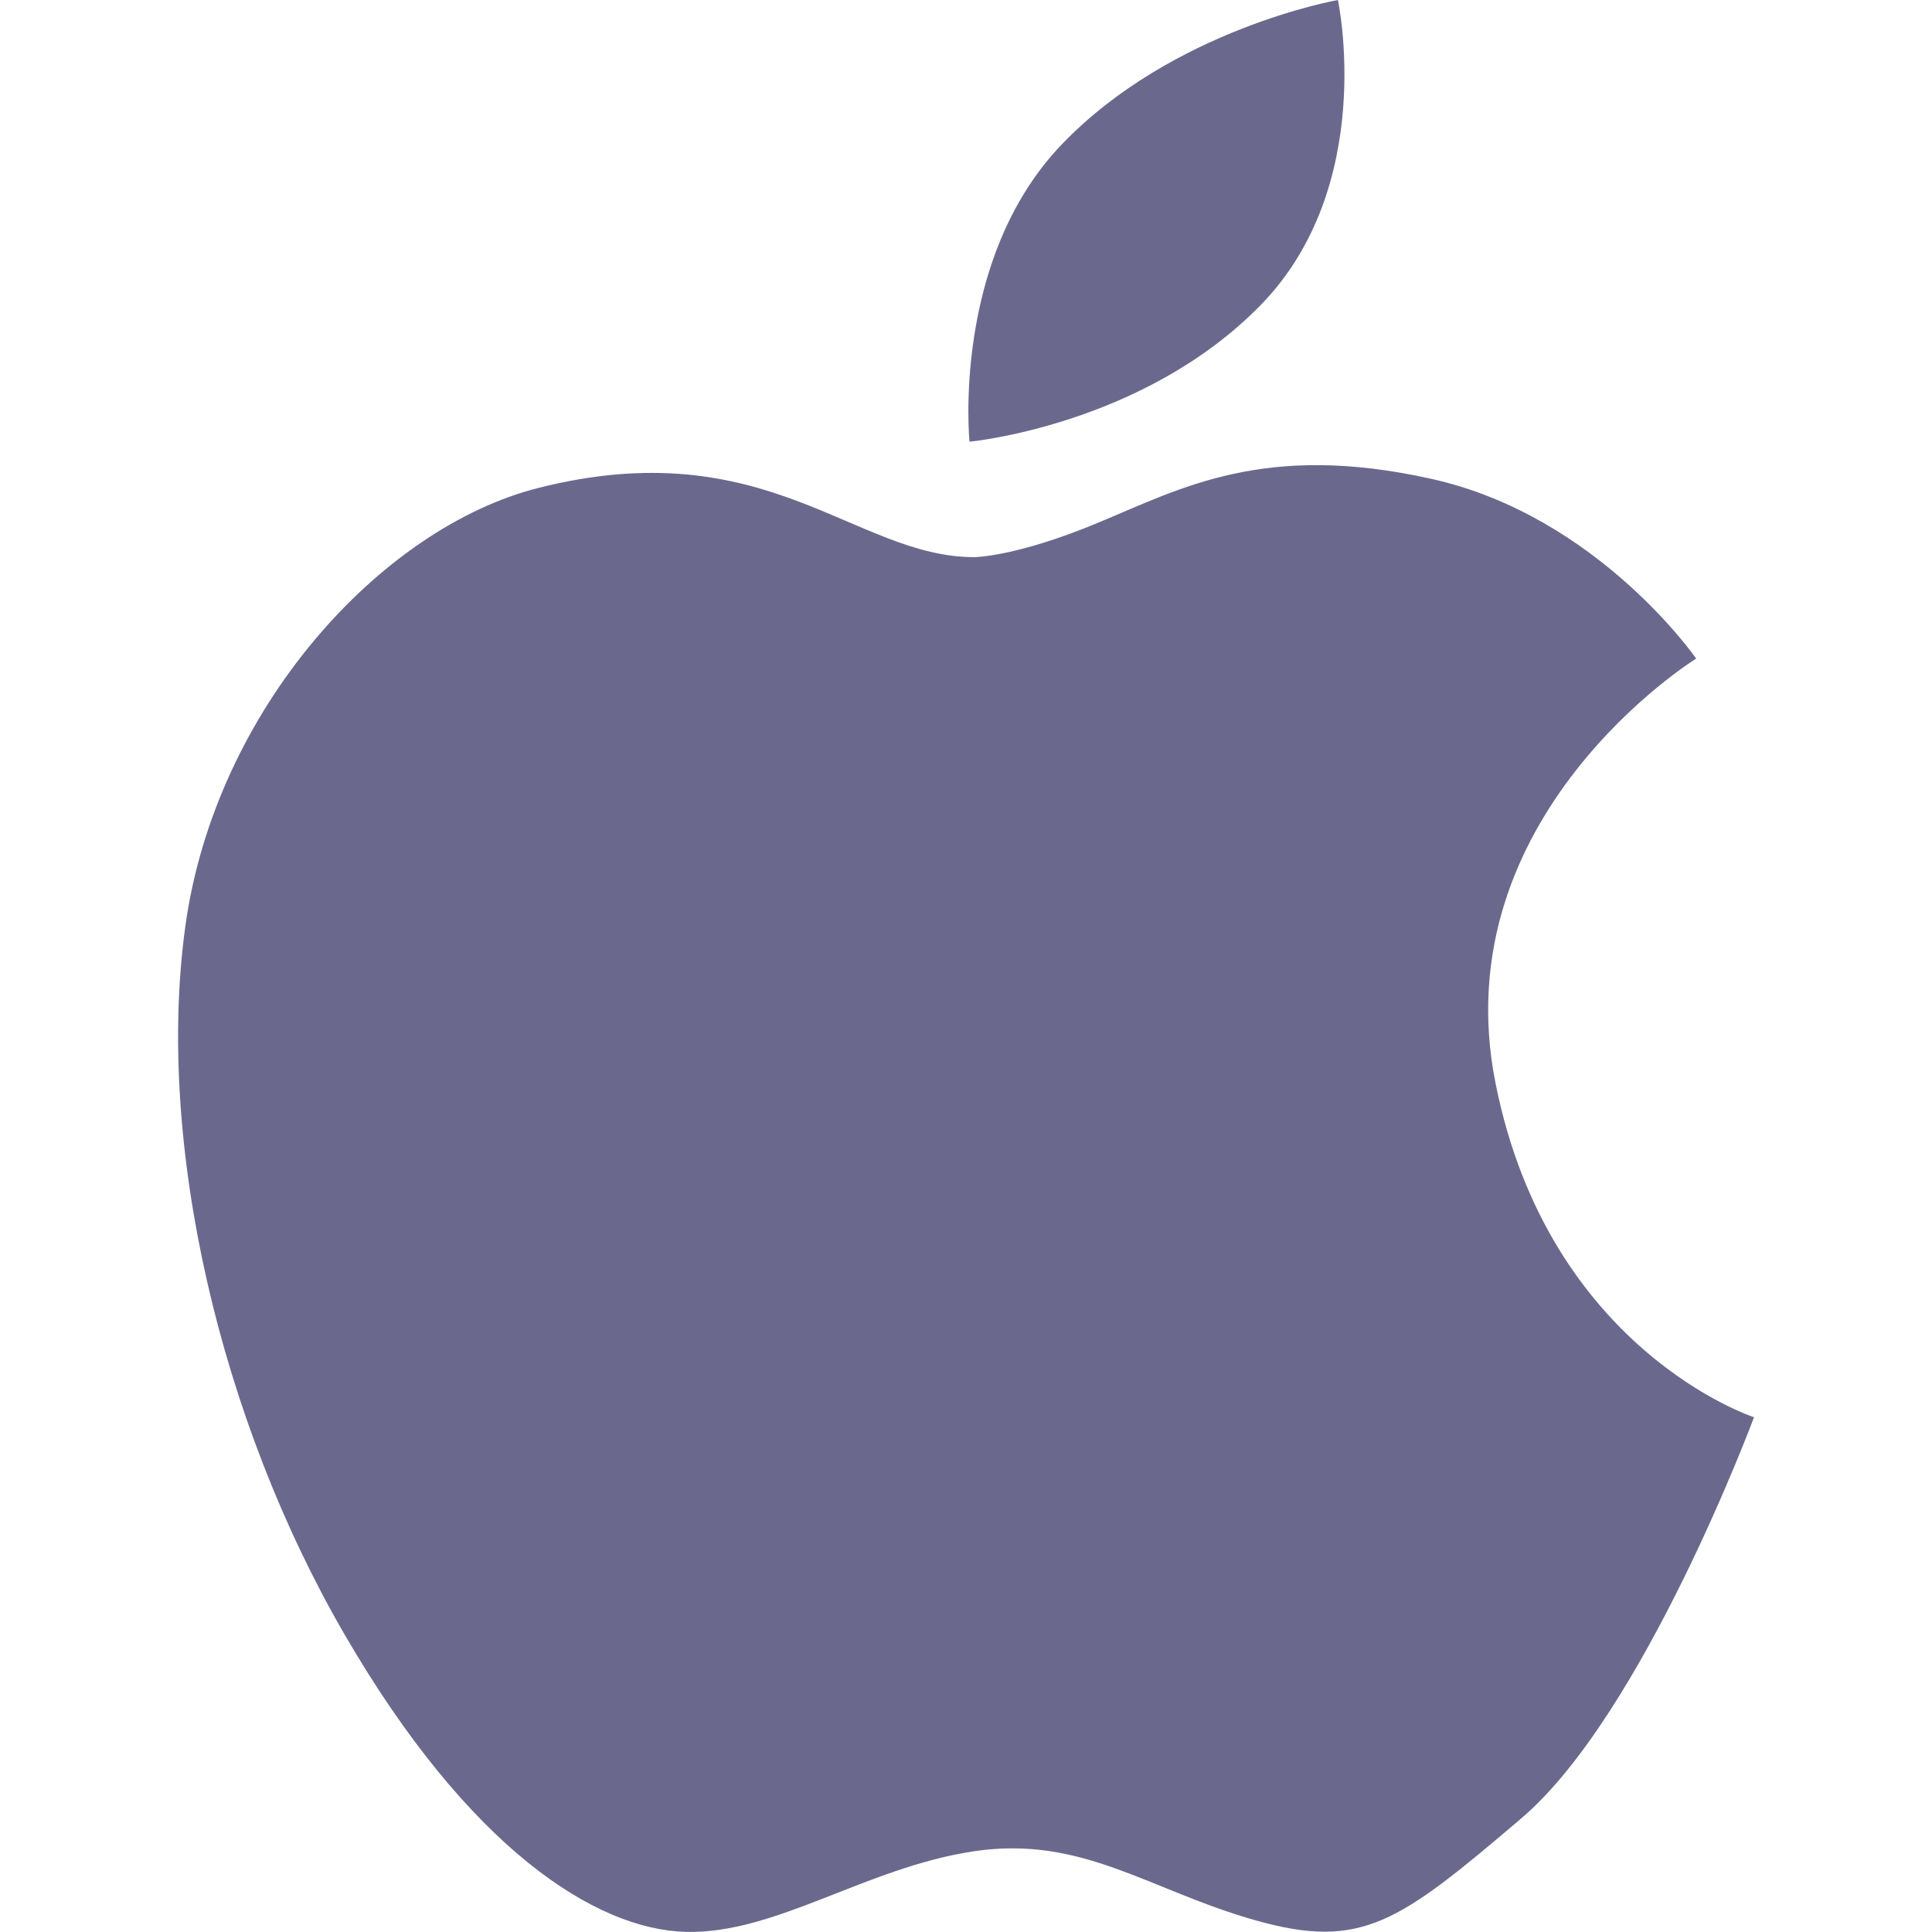 <svg width="16" height="16" viewBox="0 0 16 16" fill="none" xmlns="http://www.w3.org/2000/svg">
<g clip-path="url(#clip0_48_1538)">
<path d="M12.385 8.969C11.944 6.754 14.047 5.454 14.047 5.454C14.047 5.454 13.228 4.269 11.851 3.965C10.475 3.659 9.786 4.041 9.099 4.327C8.411 4.614 8.068 4.614 8.068 4.614C7.075 4.614 6.349 3.563 4.458 4.041C3.154 4.37 1.783 5.875 1.535 7.67C1.287 9.466 1.822 11.758 2.853 13.535C3.884 15.312 4.935 15.98 5.68 15.999C6.426 16.018 7.17 15.465 8.068 15.331C8.966 15.198 9.519 15.656 10.4 15.904C11.277 16.151 11.585 15.922 12.595 15.062C13.609 14.203 14.526 11.737 14.526 11.737C14.526 11.737 12.825 11.185 12.385 8.969Z" fill="#6A698D"/>
<path d="M10.435 2.532C11.411 1.538 11.08 0 11.08 0C11.08 0 9.711 0.24 8.794 1.195C7.877 2.15 8.029 3.658 8.029 3.658C8.029 3.658 9.461 3.524 10.435 2.532Z" fill="#6A698D"/>
</g>
<defs>
<clipPath id="clip0_48_1538">
<rect width="16" height="16" fill="white"/>
</clipPath>
</defs>
</svg>
